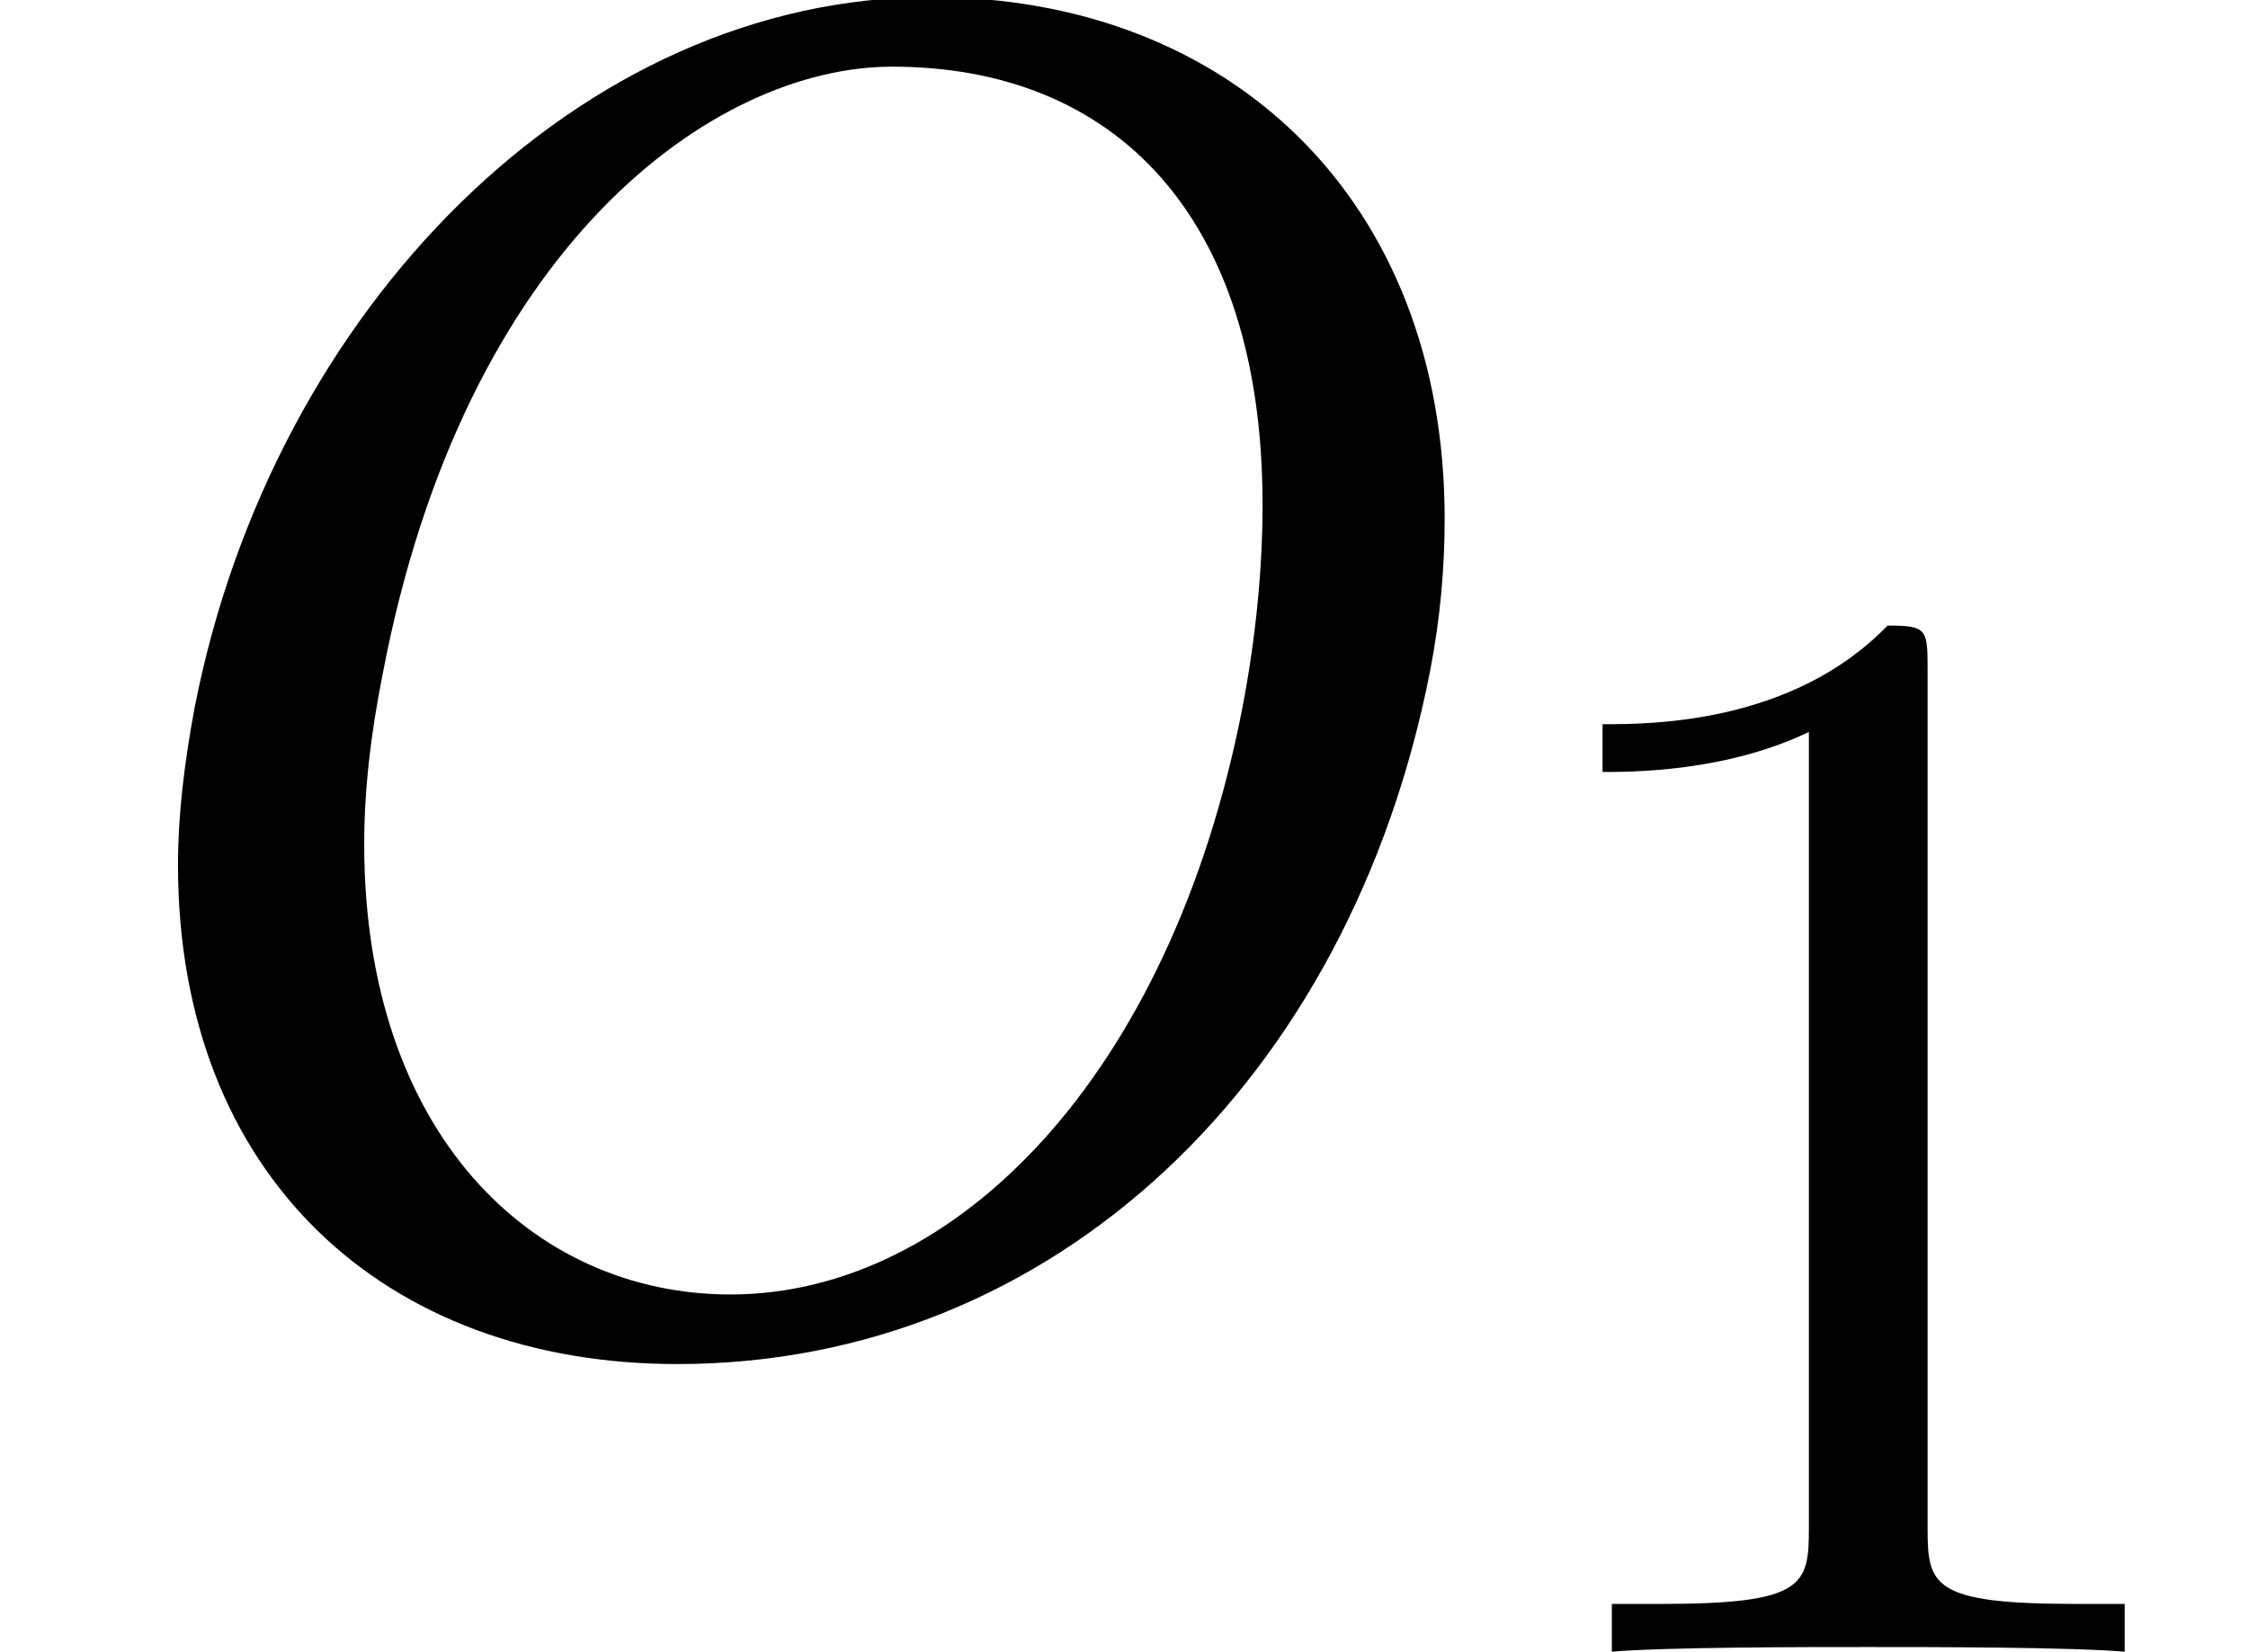 <?xml version='1.0' encoding='UTF-8'?>
<!-- This file was generated by dvisvgm 1.15.1 -->
<svg height='9.613pt' version='1.1' viewBox='-0.538 -7.82 13.085 9.613' width='13.085pt' xmlns='http://www.w3.org/2000/svg' xmlns:xlink='http://www.w3.org/1999/xlink'>
<defs>
<path d='M2.726 -5.73C2.726 -5.954 2.717 -5.972 2.493 -5.972C1.937 -5.398 1.112 -5.398 0.834 -5.398V-5.12C1.004 -5.12 1.551 -5.12 2.035 -5.353V-0.717C2.035 -0.386 2.008 -0.278 1.175 -0.278H0.888V0C1.21 -0.027 2.008 -0.027 2.376 -0.027S3.551 -0.027 3.873 0V-0.278H3.587C2.753 -0.278 2.726 -0.386 2.726 -0.717V-5.73Z' id='g9-49'/>
<path d='M5.193 -7.432C6.479 -7.432 7.349 -6.575 7.349 -4.883C7.349 -4.526 7.313 -4.121 7.23 -3.692C6.813 -1.56 5.562 -0.286 4.252 -0.286C3.097 -0.286 2.12 -1.227 2.12 -2.906C2.12 -3.216 2.156 -3.537 2.227 -3.895C2.704 -6.396 4.157 -7.432 5.193 -7.432ZM8.325 -3.919C8.385 -4.228 8.409 -4.526 8.409 -4.8C8.409 -6.658 7.158 -7.837 5.419 -7.837C3.383 -7.837 1.584 -6.027 1.131 -3.692C1.072 -3.371 1.036 -3.073 1.036 -2.787C1.036 -0.977 2.239 0.119 3.942 0.119C6.134 0.119 7.861 -1.536 8.325 -3.919Z' id='g7-79'/>
</defs>
<g id='page1'>
<use x='-0.538' xlink:href='#g7-79' y='0'/>
<use x='7.956' xlink:href='#g9-49' y='1.793'/>
</g>
</svg>
